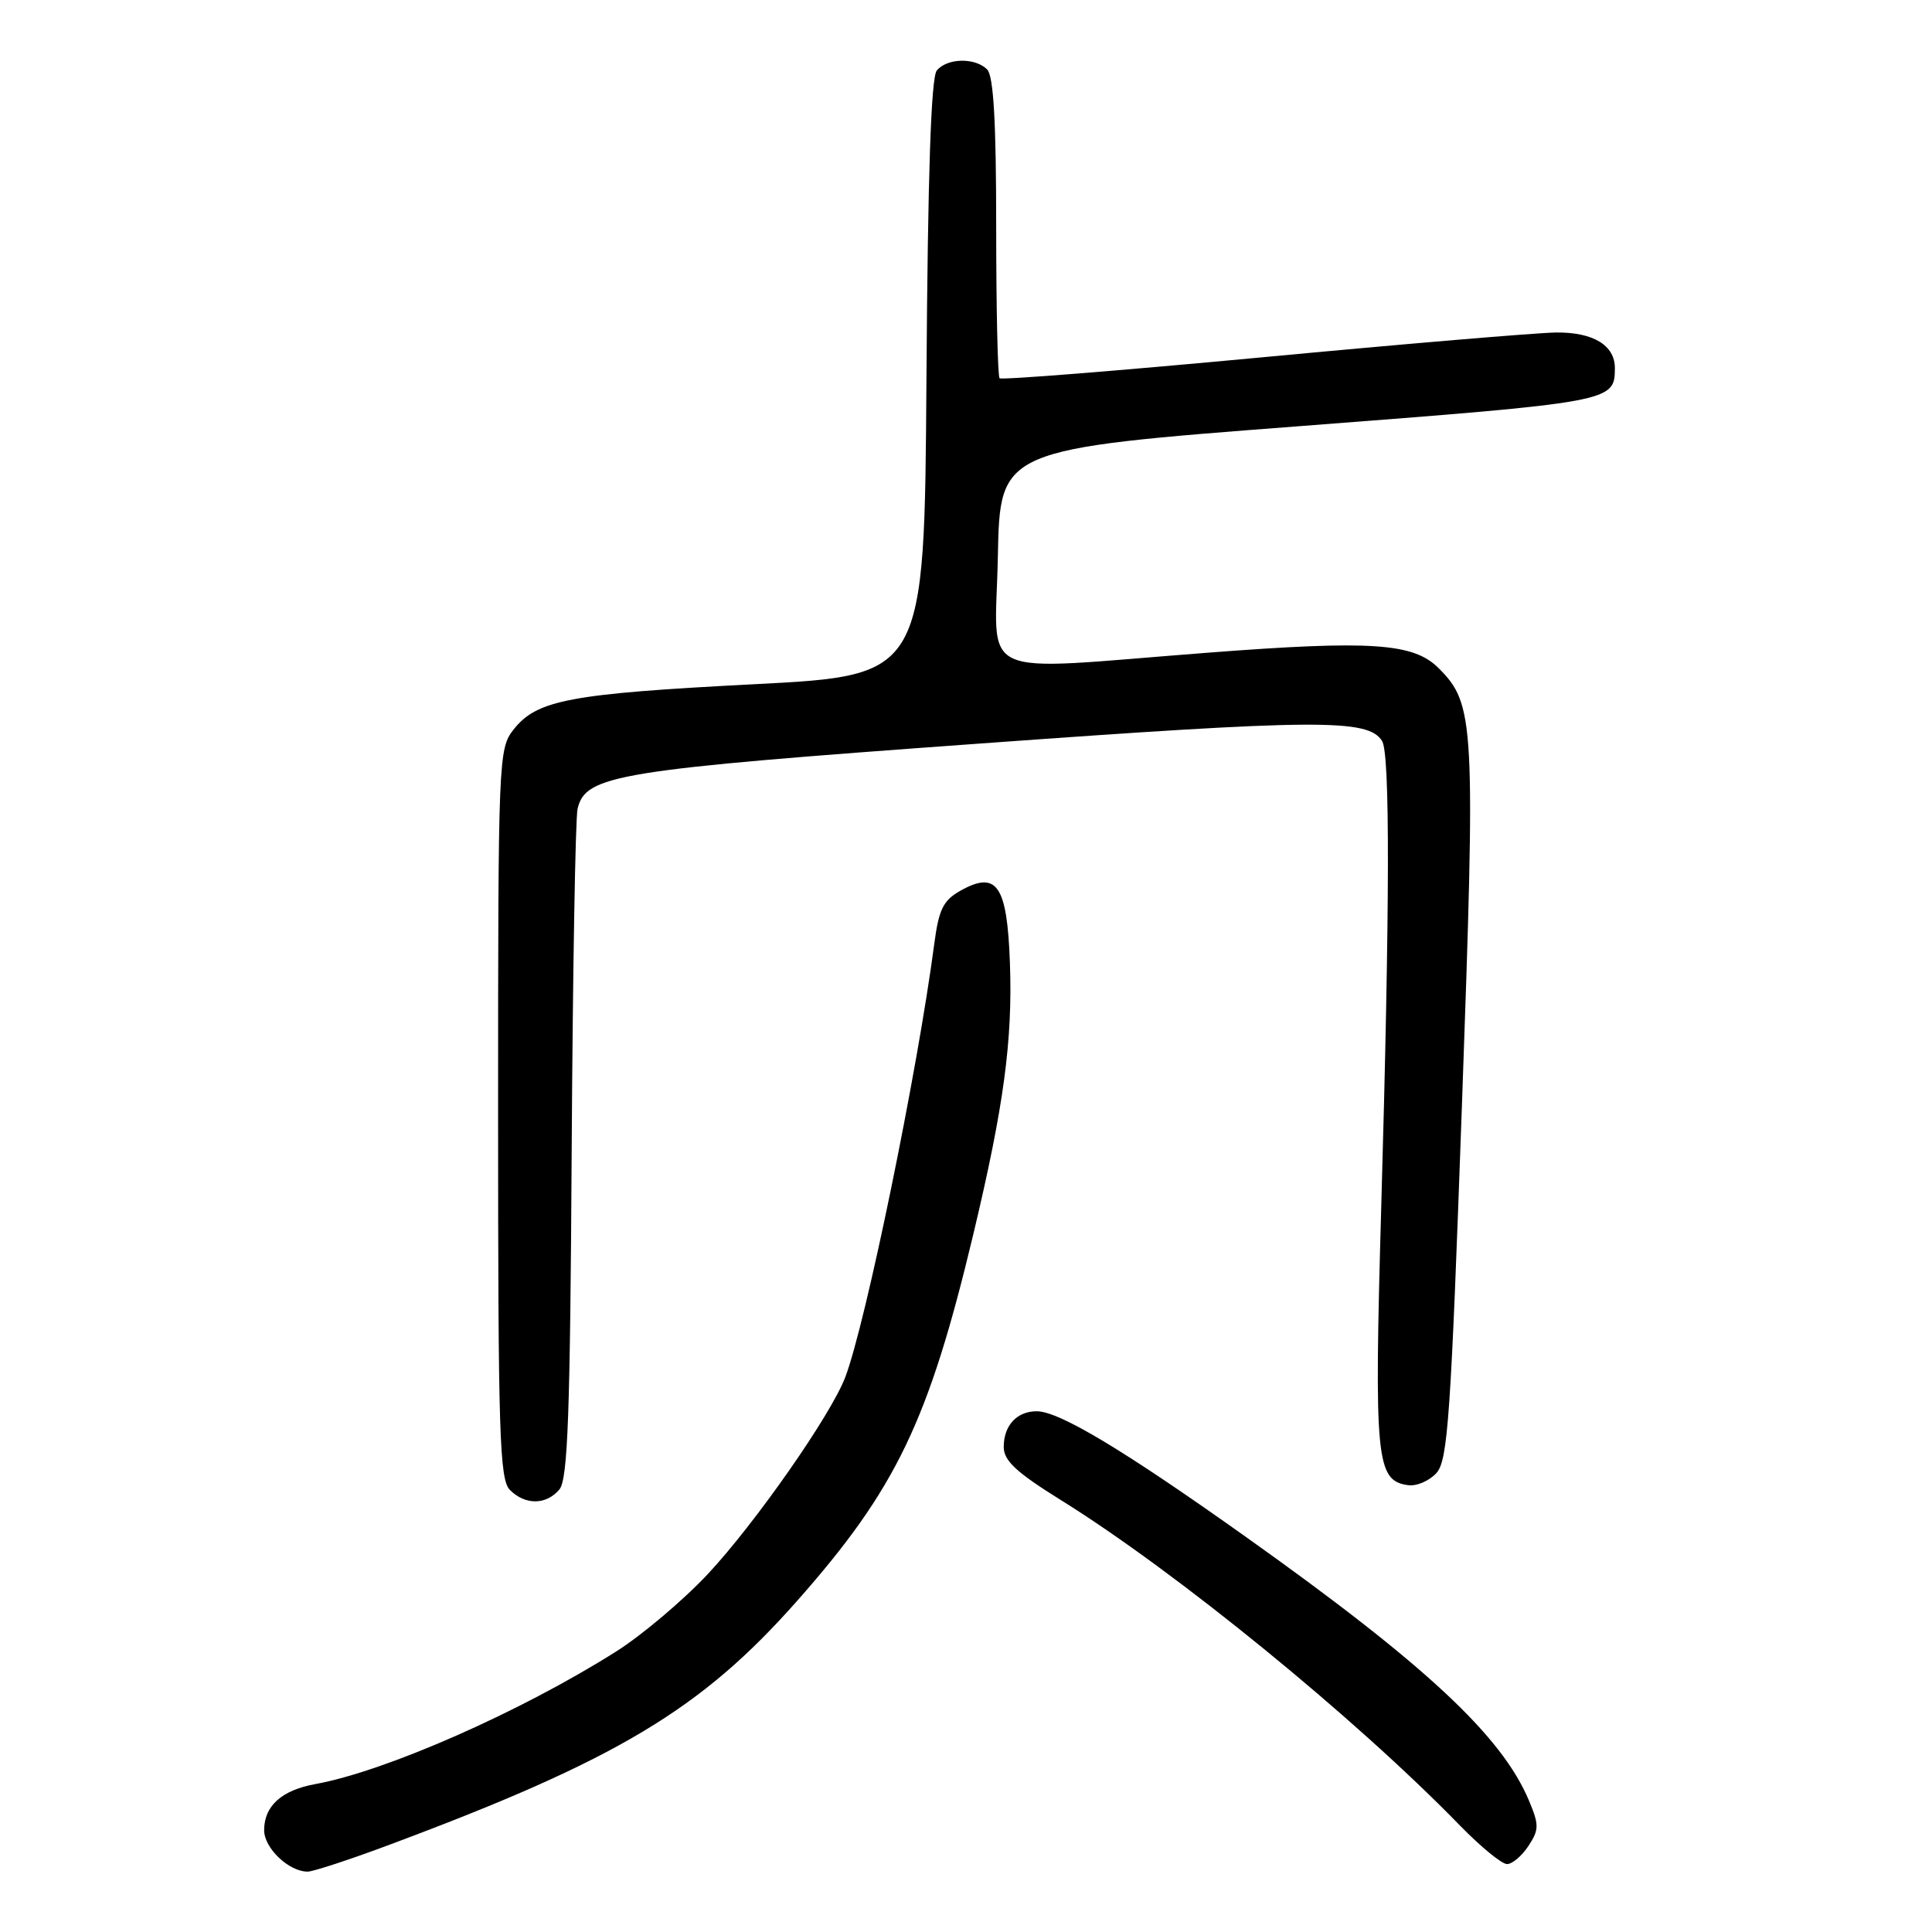 <?xml version="1.0" encoding="UTF-8" standalone="no"?>
<!DOCTYPE svg PUBLIC "-//W3C//DTD SVG 1.1//EN" "http://www.w3.org/Graphics/SVG/1.1/DTD/svg11.dtd" >
<svg xmlns="http://www.w3.org/2000/svg" xmlns:xlink="http://www.w3.org/1999/xlink" version="1.1" viewBox="0 0 256 256">
 <g >
 <path fill="currentColor"
d=" M 51.79 244.37 C 81.78 233.17 92.93 226.49 105.60 212.15 C 118.75 197.28 123.05 188.33 128.98 163.50 C 133.01 146.61 134.19 137.85 133.82 127.61 C 133.45 117.28 132.10 115.31 127.25 118.03 C 124.98 119.31 124.40 120.50 123.80 125.03 C 121.57 141.99 114.72 175.34 112.00 182.49 C 110.10 187.49 100.07 201.85 93.79 208.57 C 90.52 212.06 85.05 216.68 81.63 218.84 C 68.99 226.83 51.10 234.71 41.78 236.40 C 37.32 237.21 35.00 239.30 35.00 242.51 C 35.00 244.89 38.27 248.00 40.77 248.00 C 41.49 248.00 46.46 246.37 51.79 244.37 Z  M 202.53 244.59 C 203.94 242.44 203.95 241.82 202.60 238.60 C 199.03 230.05 188.89 220.59 165.27 203.78 C 148.97 192.18 140.36 187.00 137.37 187.00 C 134.74 187.00 133.00 188.88 133.00 191.73 C 133.00 193.55 134.66 195.09 140.59 198.78 C 155.85 208.27 179.52 227.57 193.46 241.90 C 196.19 244.70 198.99 247.00 199.69 247.00 C 200.38 247.00 201.66 245.92 202.53 244.59 Z  M 74.13 197.35 C 75.24 196.01 75.55 187.38 75.75 152.60 C 75.89 128.89 76.24 108.46 76.53 107.18 C 77.58 102.68 81.67 102.01 129.76 98.53 C 174.74 95.27 181.26 95.23 183.13 98.18 C 184.20 99.86 184.16 120.08 183.02 159.99 C 182.07 193.45 182.33 196.19 186.56 196.79 C 187.69 196.96 189.38 196.23 190.33 195.19 C 191.85 193.51 192.24 187.83 193.72 146.28 C 195.53 95.61 195.41 93.31 190.61 88.52 C 187.29 85.20 181.67 84.82 160.00 86.49 C 128.67 88.89 131.90 90.38 132.22 73.76 C 132.50 59.51 132.50 59.51 172.32 56.46 C 213.74 53.28 213.94 53.24 213.98 48.82 C 214.01 45.76 211.11 44.00 206.18 44.06 C 203.61 44.09 186.07 45.57 167.20 47.35 C 148.34 49.12 132.70 50.37 132.45 50.12 C 132.20 49.87 132.00 40.83 132.00 30.03 C 132.00 16.10 131.65 10.05 130.80 9.20 C 129.20 7.60 125.51 7.68 124.13 9.34 C 123.37 10.26 122.94 23.03 122.76 50.09 C 122.50 89.50 122.50 89.50 100.00 90.66 C 75.50 91.92 71.14 92.74 68.05 96.67 C 66.05 99.21 66.00 100.43 66.00 147.56 C 66.00 190.13 66.19 196.04 67.57 197.43 C 69.61 199.47 72.40 199.43 74.13 197.35 Z "/>
</g>
</svg>